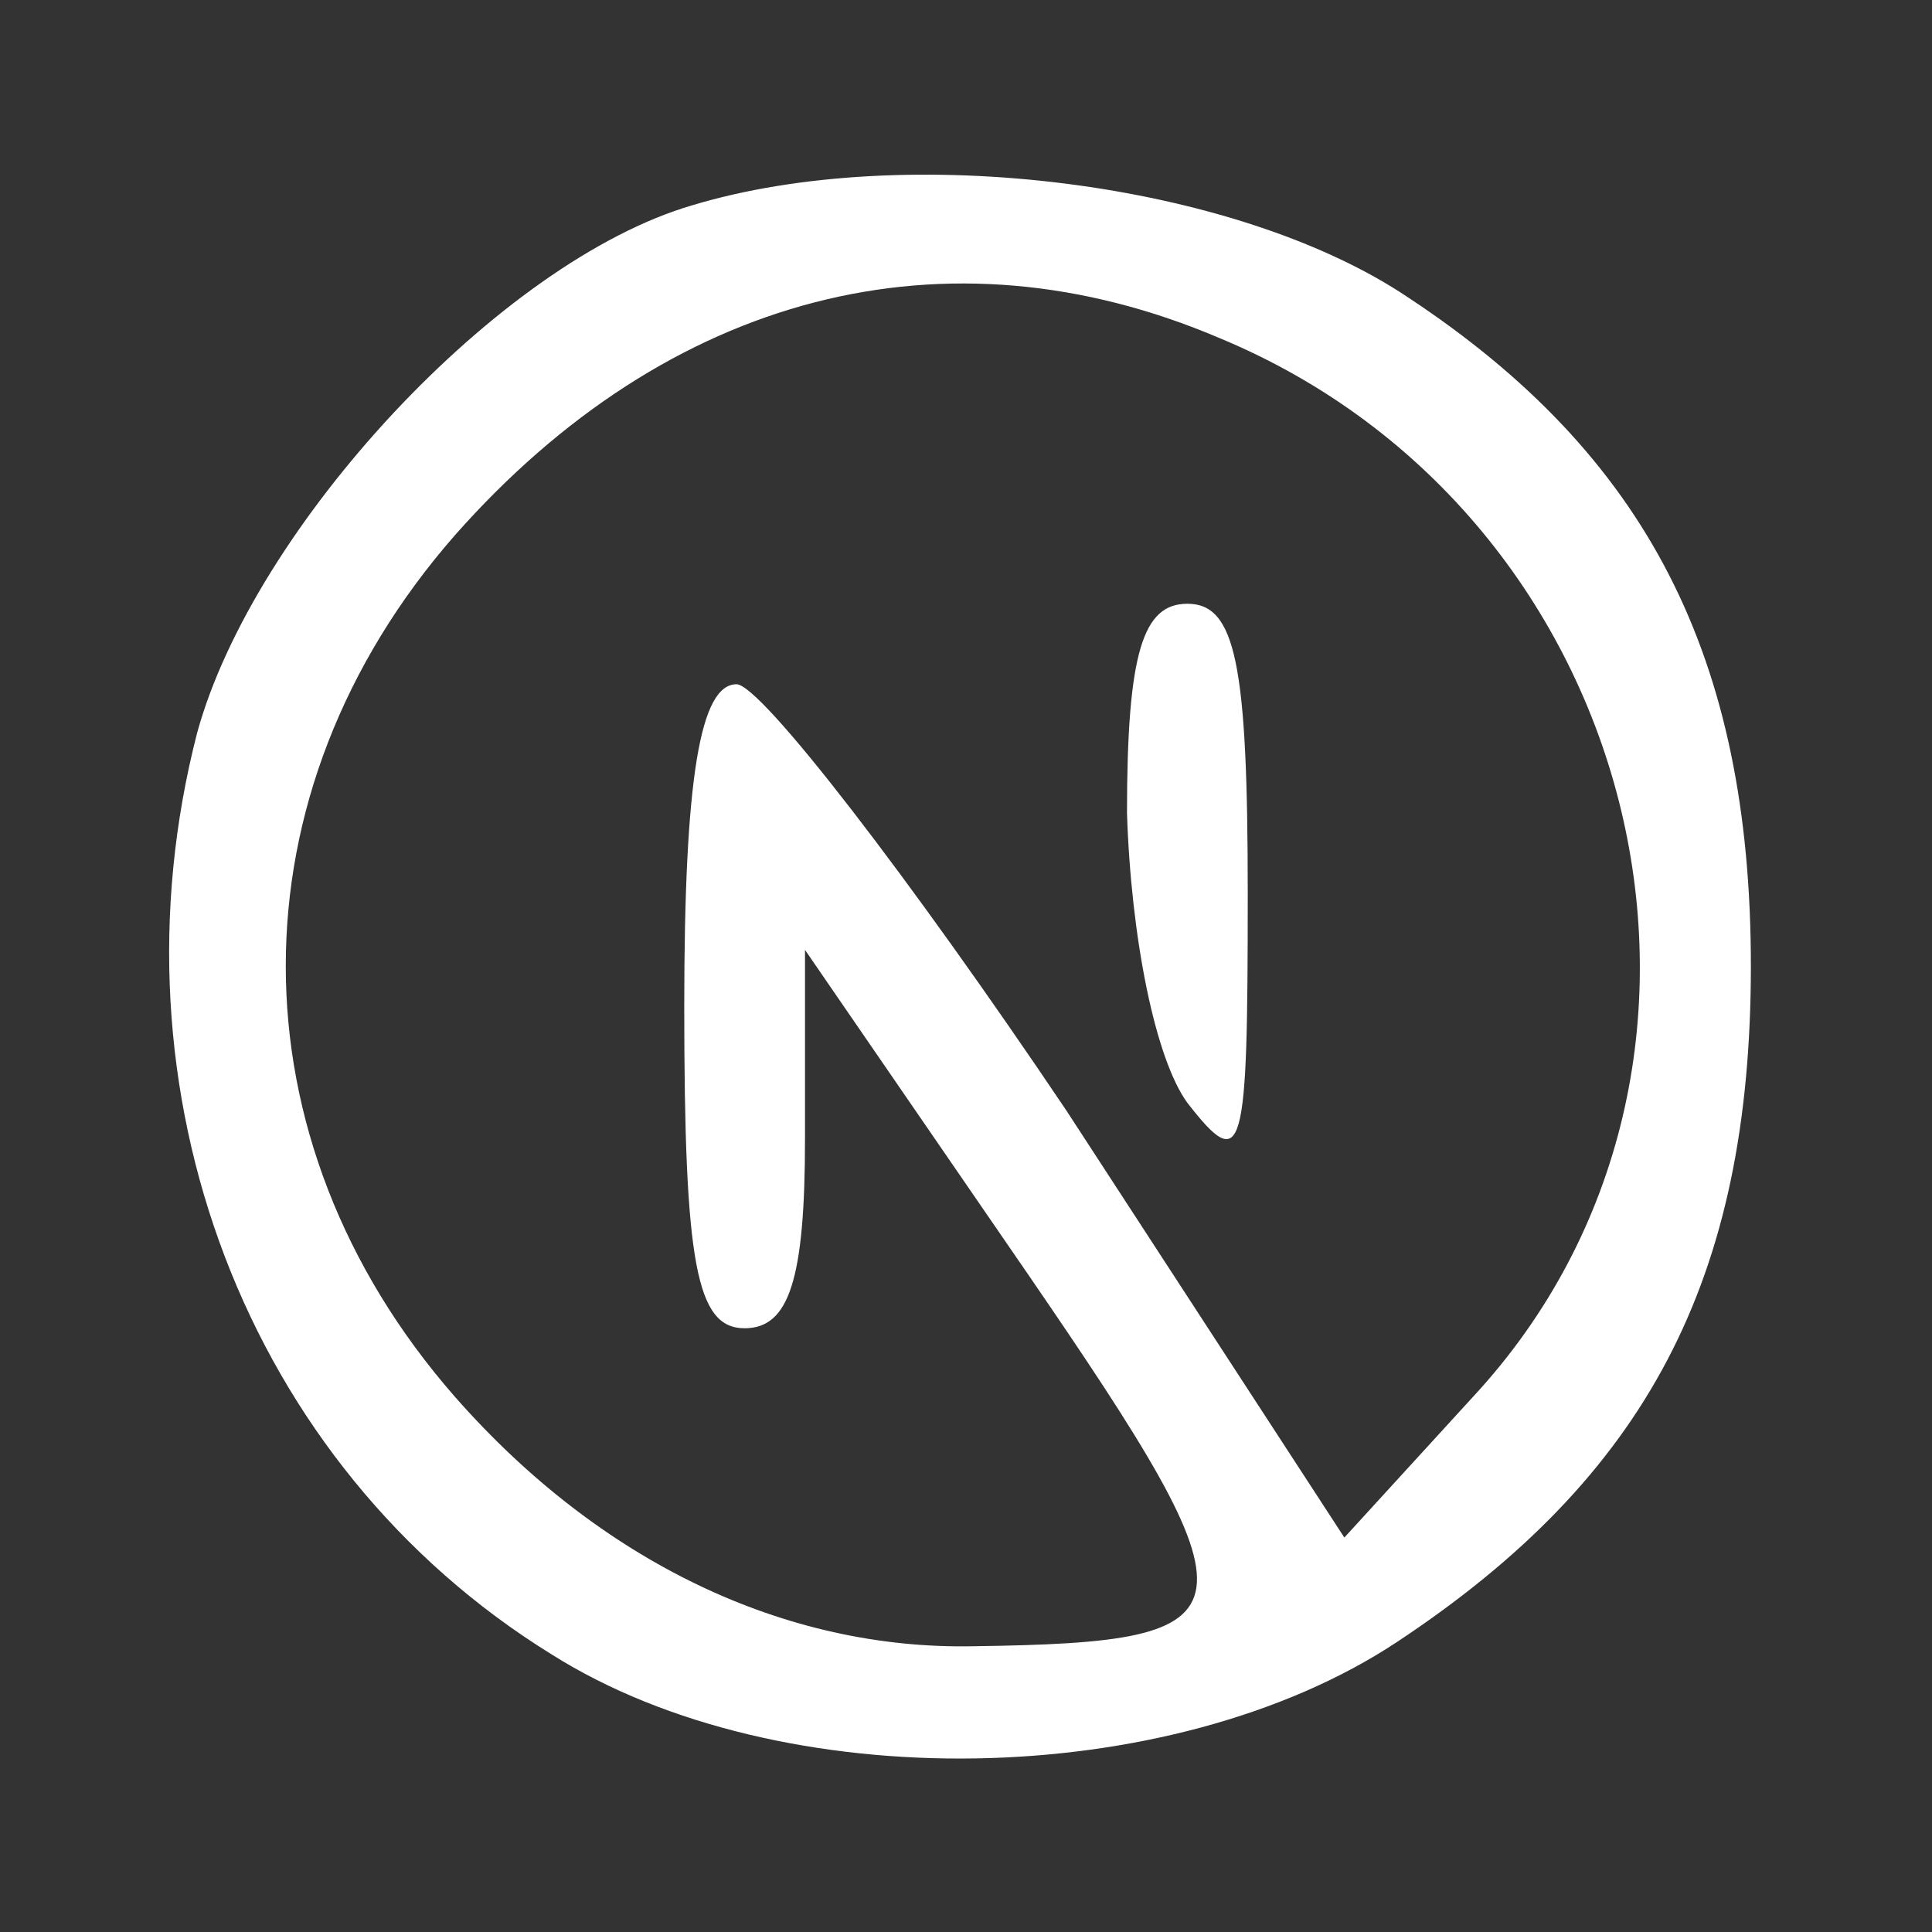 <?xml version="1.0" standalone="no"?>
<!DOCTYPE svg PUBLIC "-//W3C//DTD SVG 20010904//EN"
 "http://www.w3.org/TR/2001/REC-SVG-20010904/DTD/svg10.dtd">
<svg version="1.0" xmlns="http://www.w3.org/2000/svg"
 width="48pt" height="48pt" viewBox="0 0 48 48"
 preserveAspectRatio="xMidYMid meet">

<rect x="0" y="0" width="48" height="48" fill="#333333" stroke="none"/>

<g transform="translate(0,48) scale(0.1,-0.1)"
fill="#ffffff" stroke="none">
<path d="M172 429 c-48 -14 -109 -80 -123 -131 -23 -89 12 -182 88 -229 57
-36 154 -34 210 3 62 41 88 90 88 168 0 77 -26 127 -85 166 -43 29 -125 39
-178 23z m131 -33 c106 -44 139 -181 63 -263 l-32 -35 -69 106 c-39 58 -76
106 -82 106 -9 0 -13 -23 -13 -80 0 -64 3 -80 15 -80 11 0 15 12 15 47 l0 47
55 -80 c59 -86 58 -92 -13 -93 -47 -1 -93 21 -129 62 -56 64 -56 150 0 214 53
60 122 78 190 49z"/>
<path d="M280 278 c1 -31 7 -61 15 -72 14 -18 15 -13 15 52 0 57 -3 72 -15 72
-11 0 -15 -12 -15 -52z"/>
</g>
</svg>
